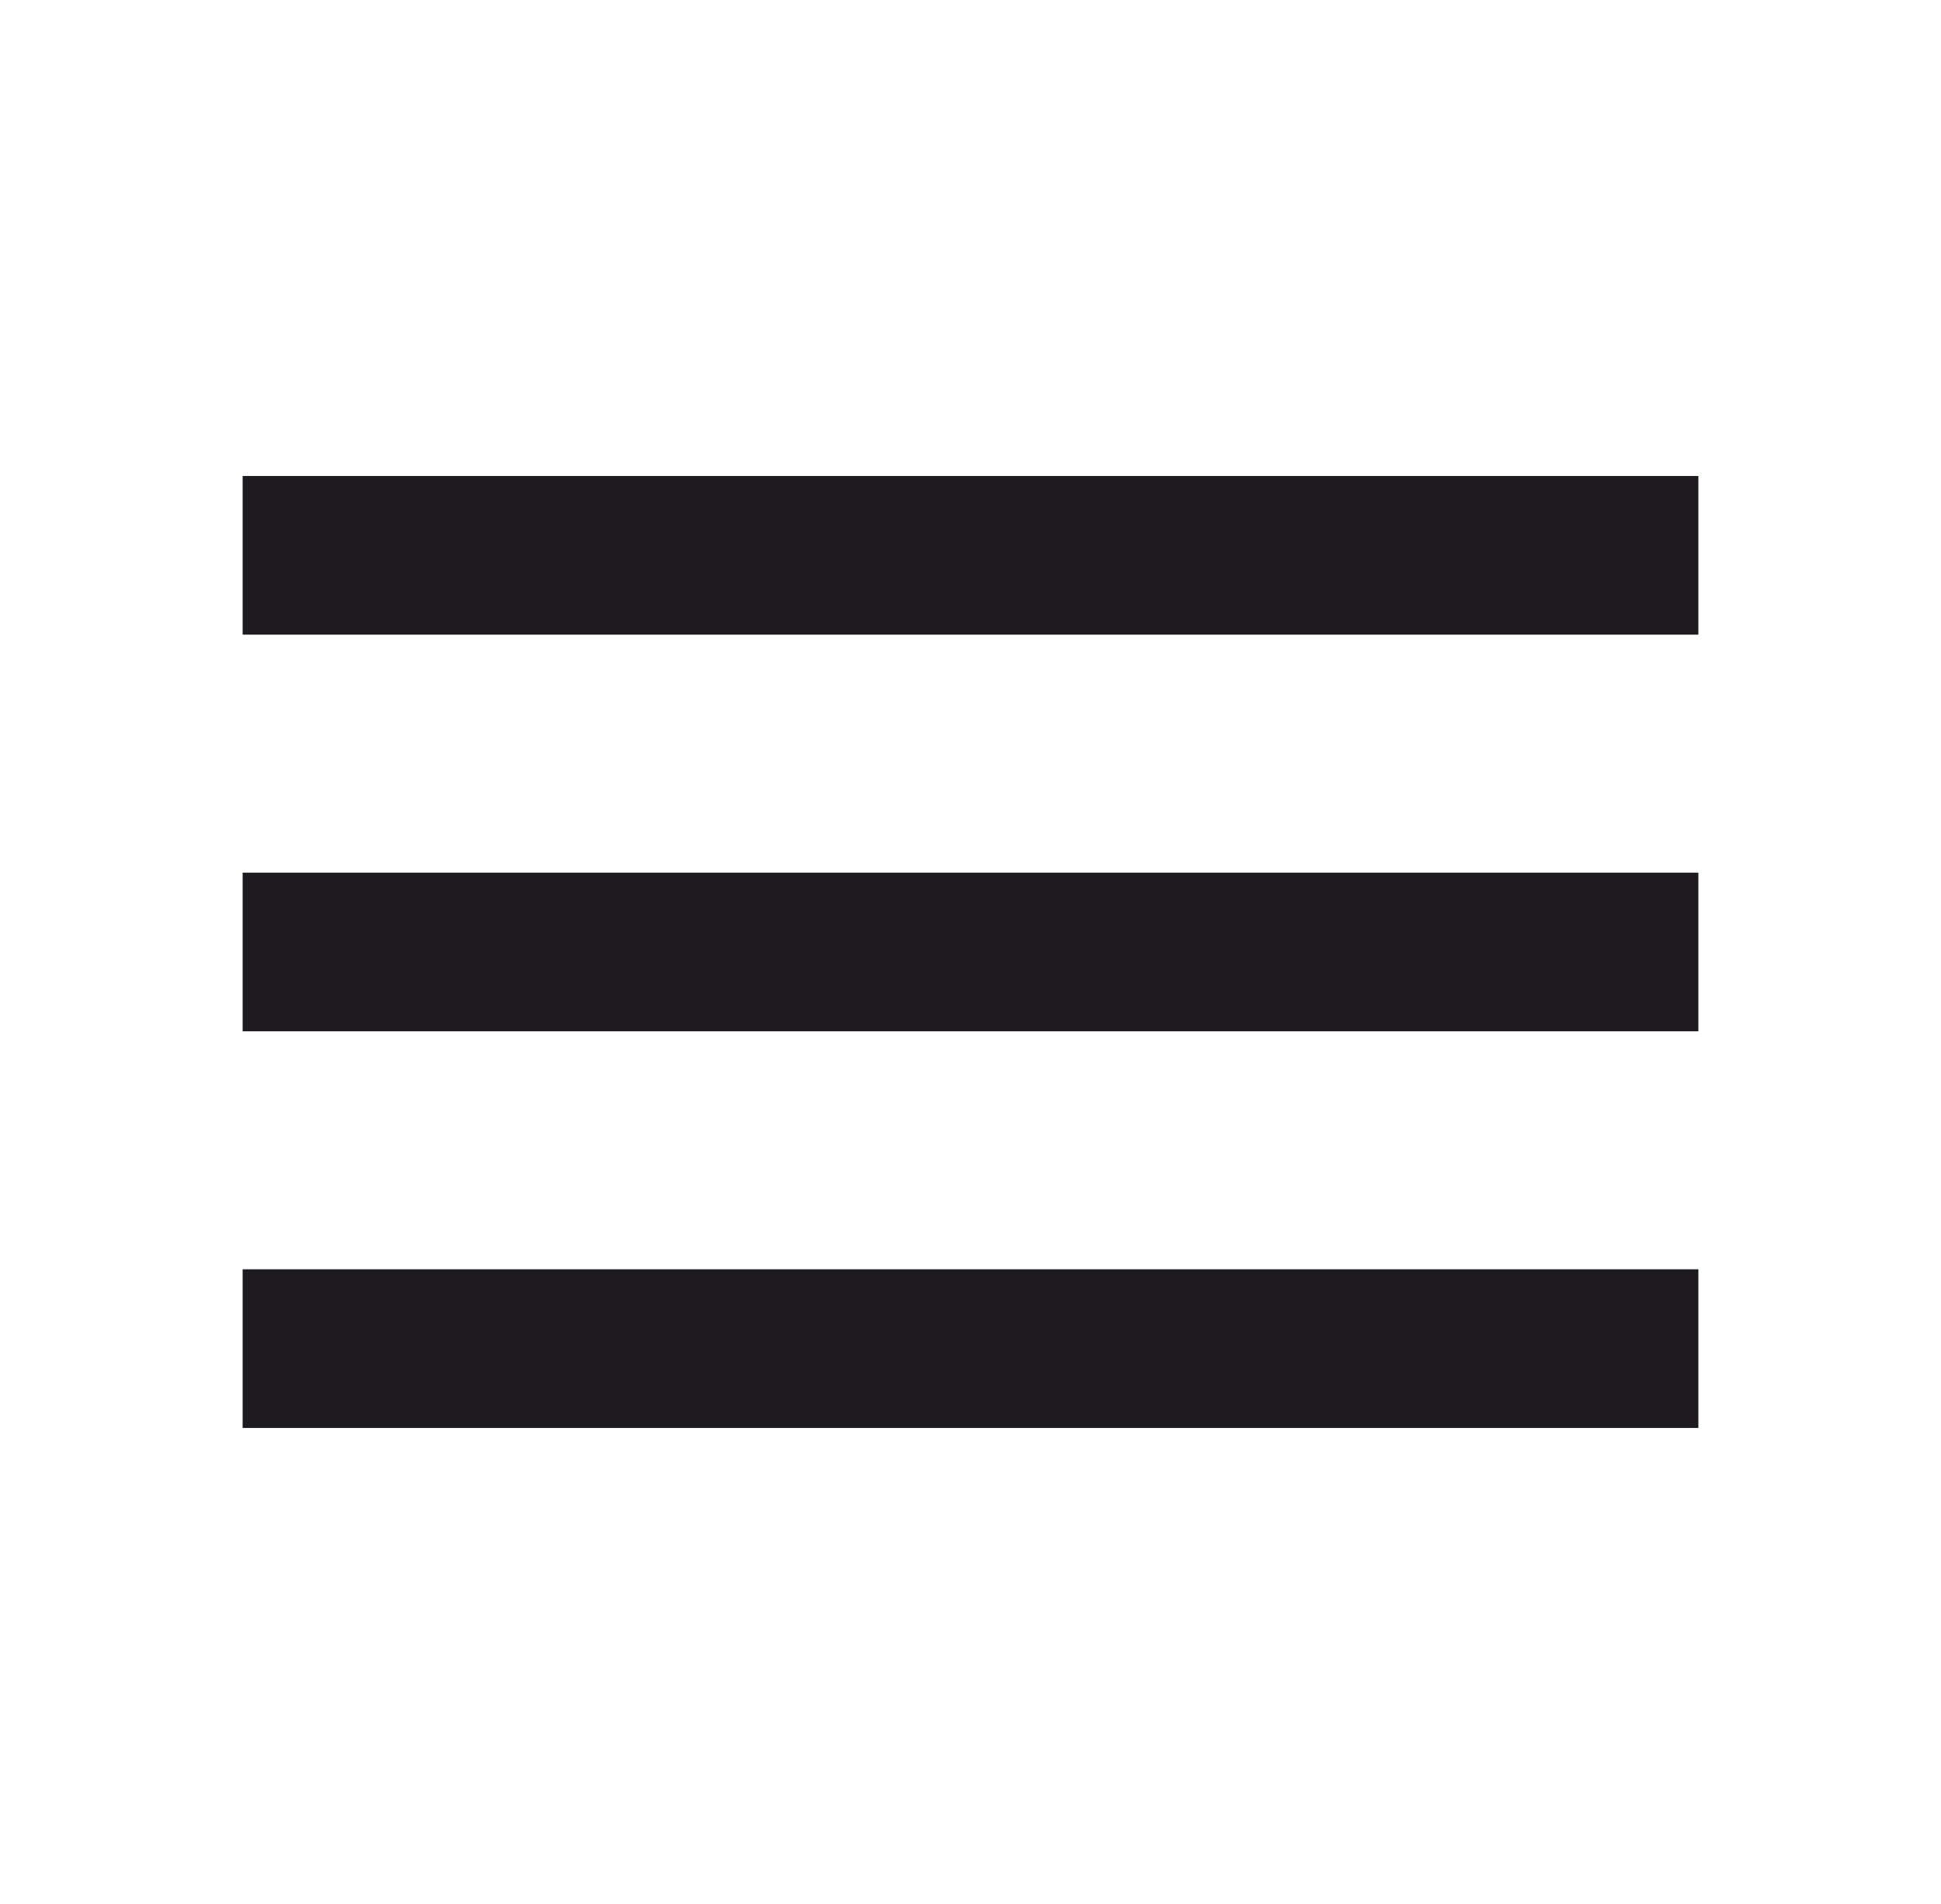 <svg width="52" height="51" viewBox="0 0 52 51" fill="none" xmlns="http://www.w3.org/2000/svg">
<path d="M6.5 38.25V34H45.5V38.25H6.5ZM6.5 27.625V23.375H45.5V27.625H6.5ZM6.5 17V12.75H45.5V17H6.5Z" fill="#1D1B20"/>
</svg>
